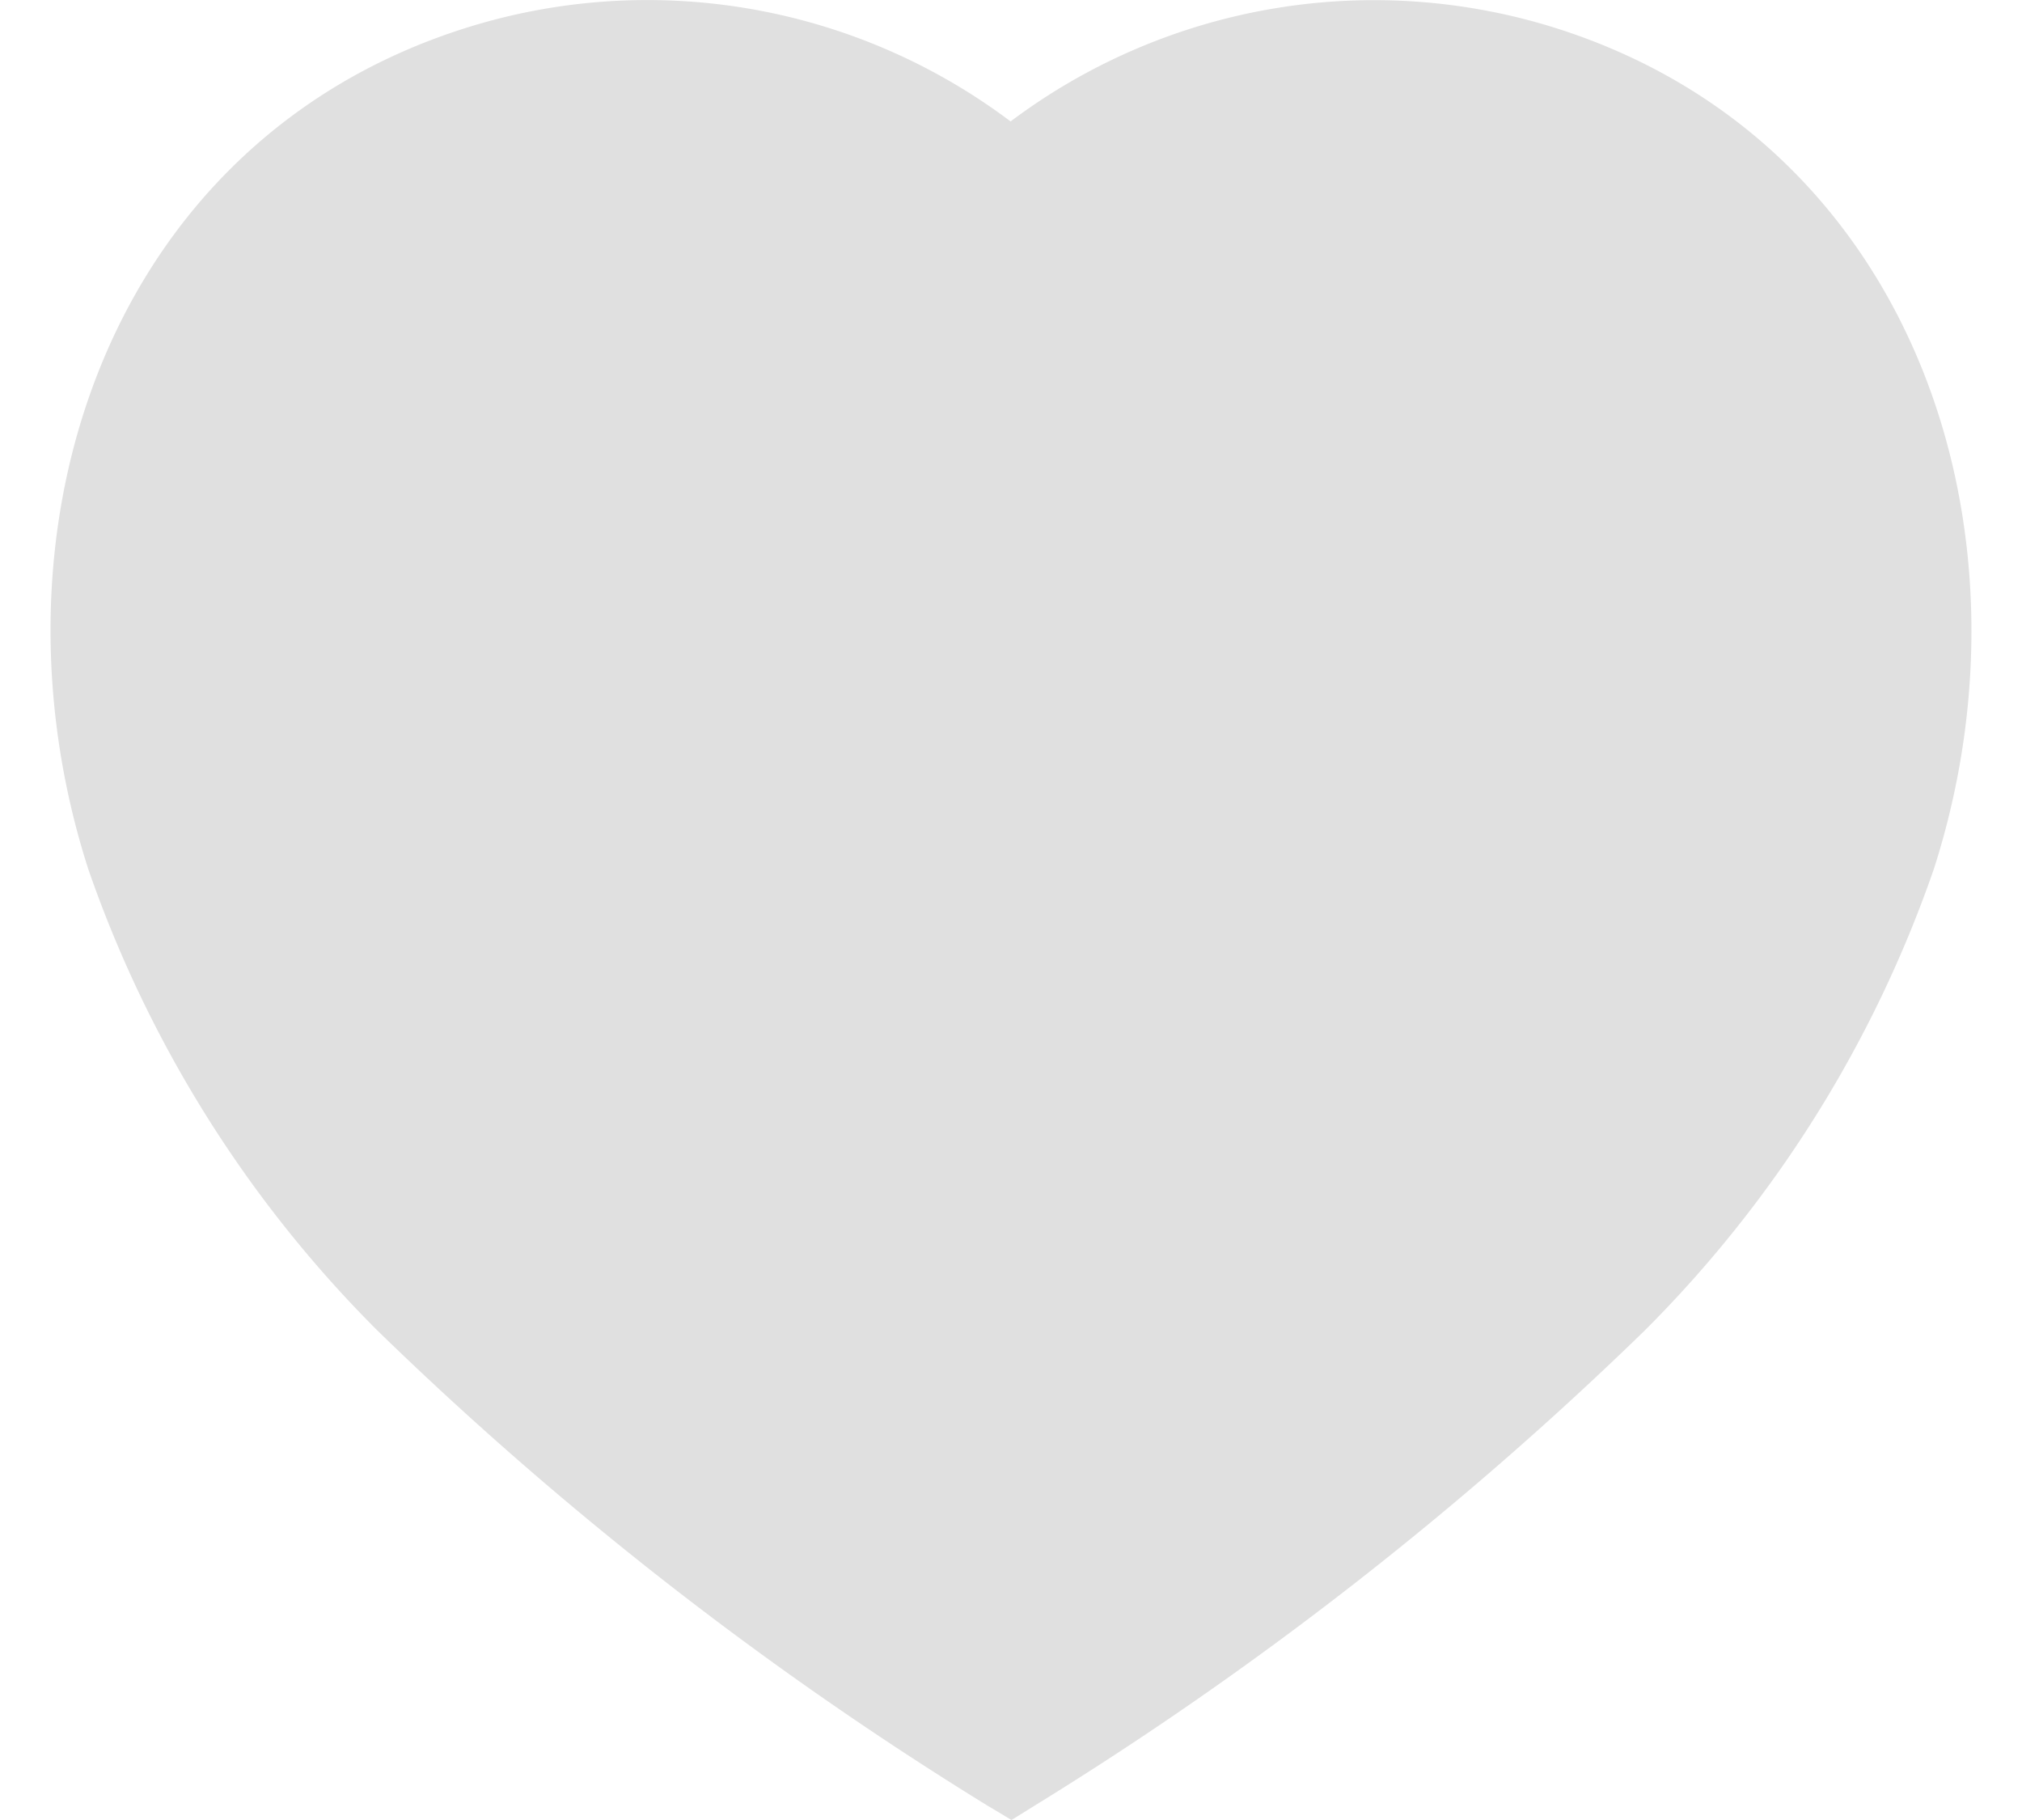 <svg width="20" height="18" xmlns="http://www.w3.org/2000/svg">
    <path d="M9.761 17.854a34.84 34.84 0 0 1-6.022-4.689 11.99 11.99 0 0 1-2.866-4.57C-.203 5.25 1.053 1.421 4.571.288a5.978 5.978 0 0 1 5.425.913 5.987 5.987 0 0 1 5.425-.913c3.517 1.133 4.783 4.962 3.707 8.307a11.99 11.99 0 0 1-2.866 4.57 34.84 34.84 0 0 1-6.022 4.689l-.235.146-.244-.146z" fill="#E0E0E0" fill-rule="evenodd"/>
</svg>
